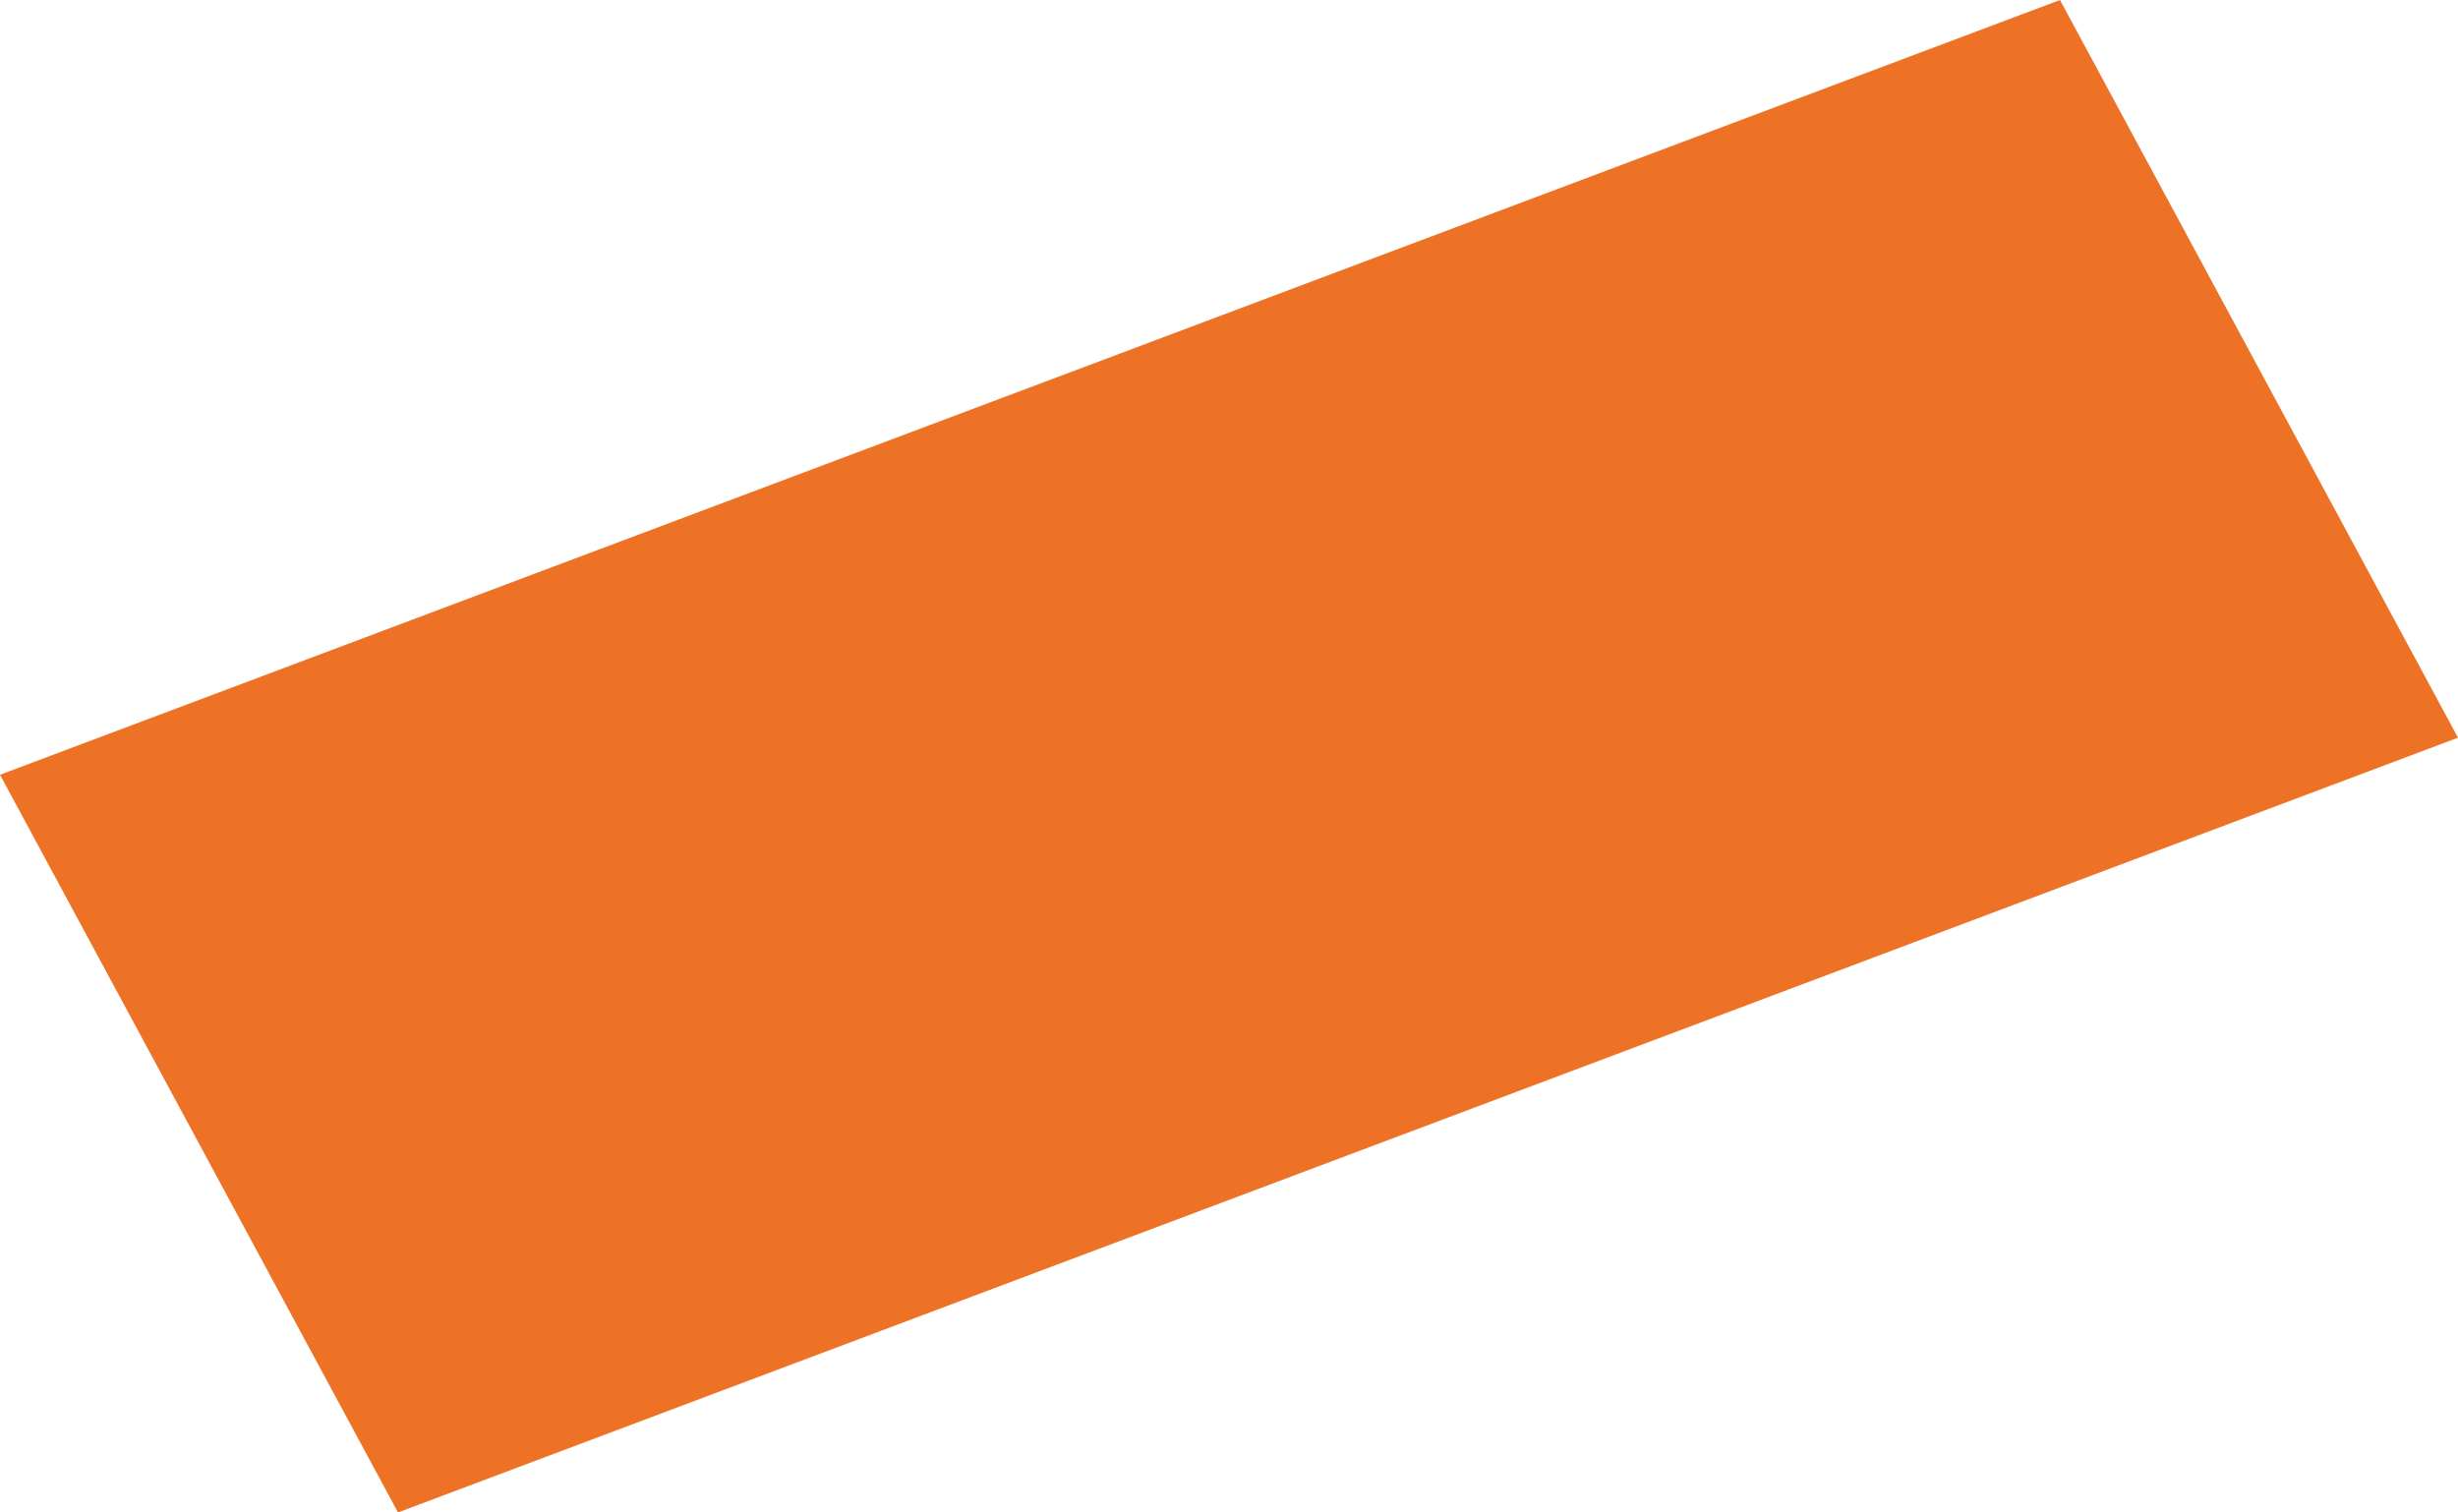 <svg width="13" height="8" viewBox="0 0 13 8" fill="none" xmlns="http://www.w3.org/2000/svg">
<g clip-path="url(#clip0_363_1600)">
<path d="M10.895 0L13 3.902L2.105 8L0 4.098L10.895 0Z" fill="#EE7225"/>
</g>
<defs>
<clipPath id="clip0_363_1600">
<rect width="13" height="8" fill="white"/>
</clipPath>
</defs>
</svg>
